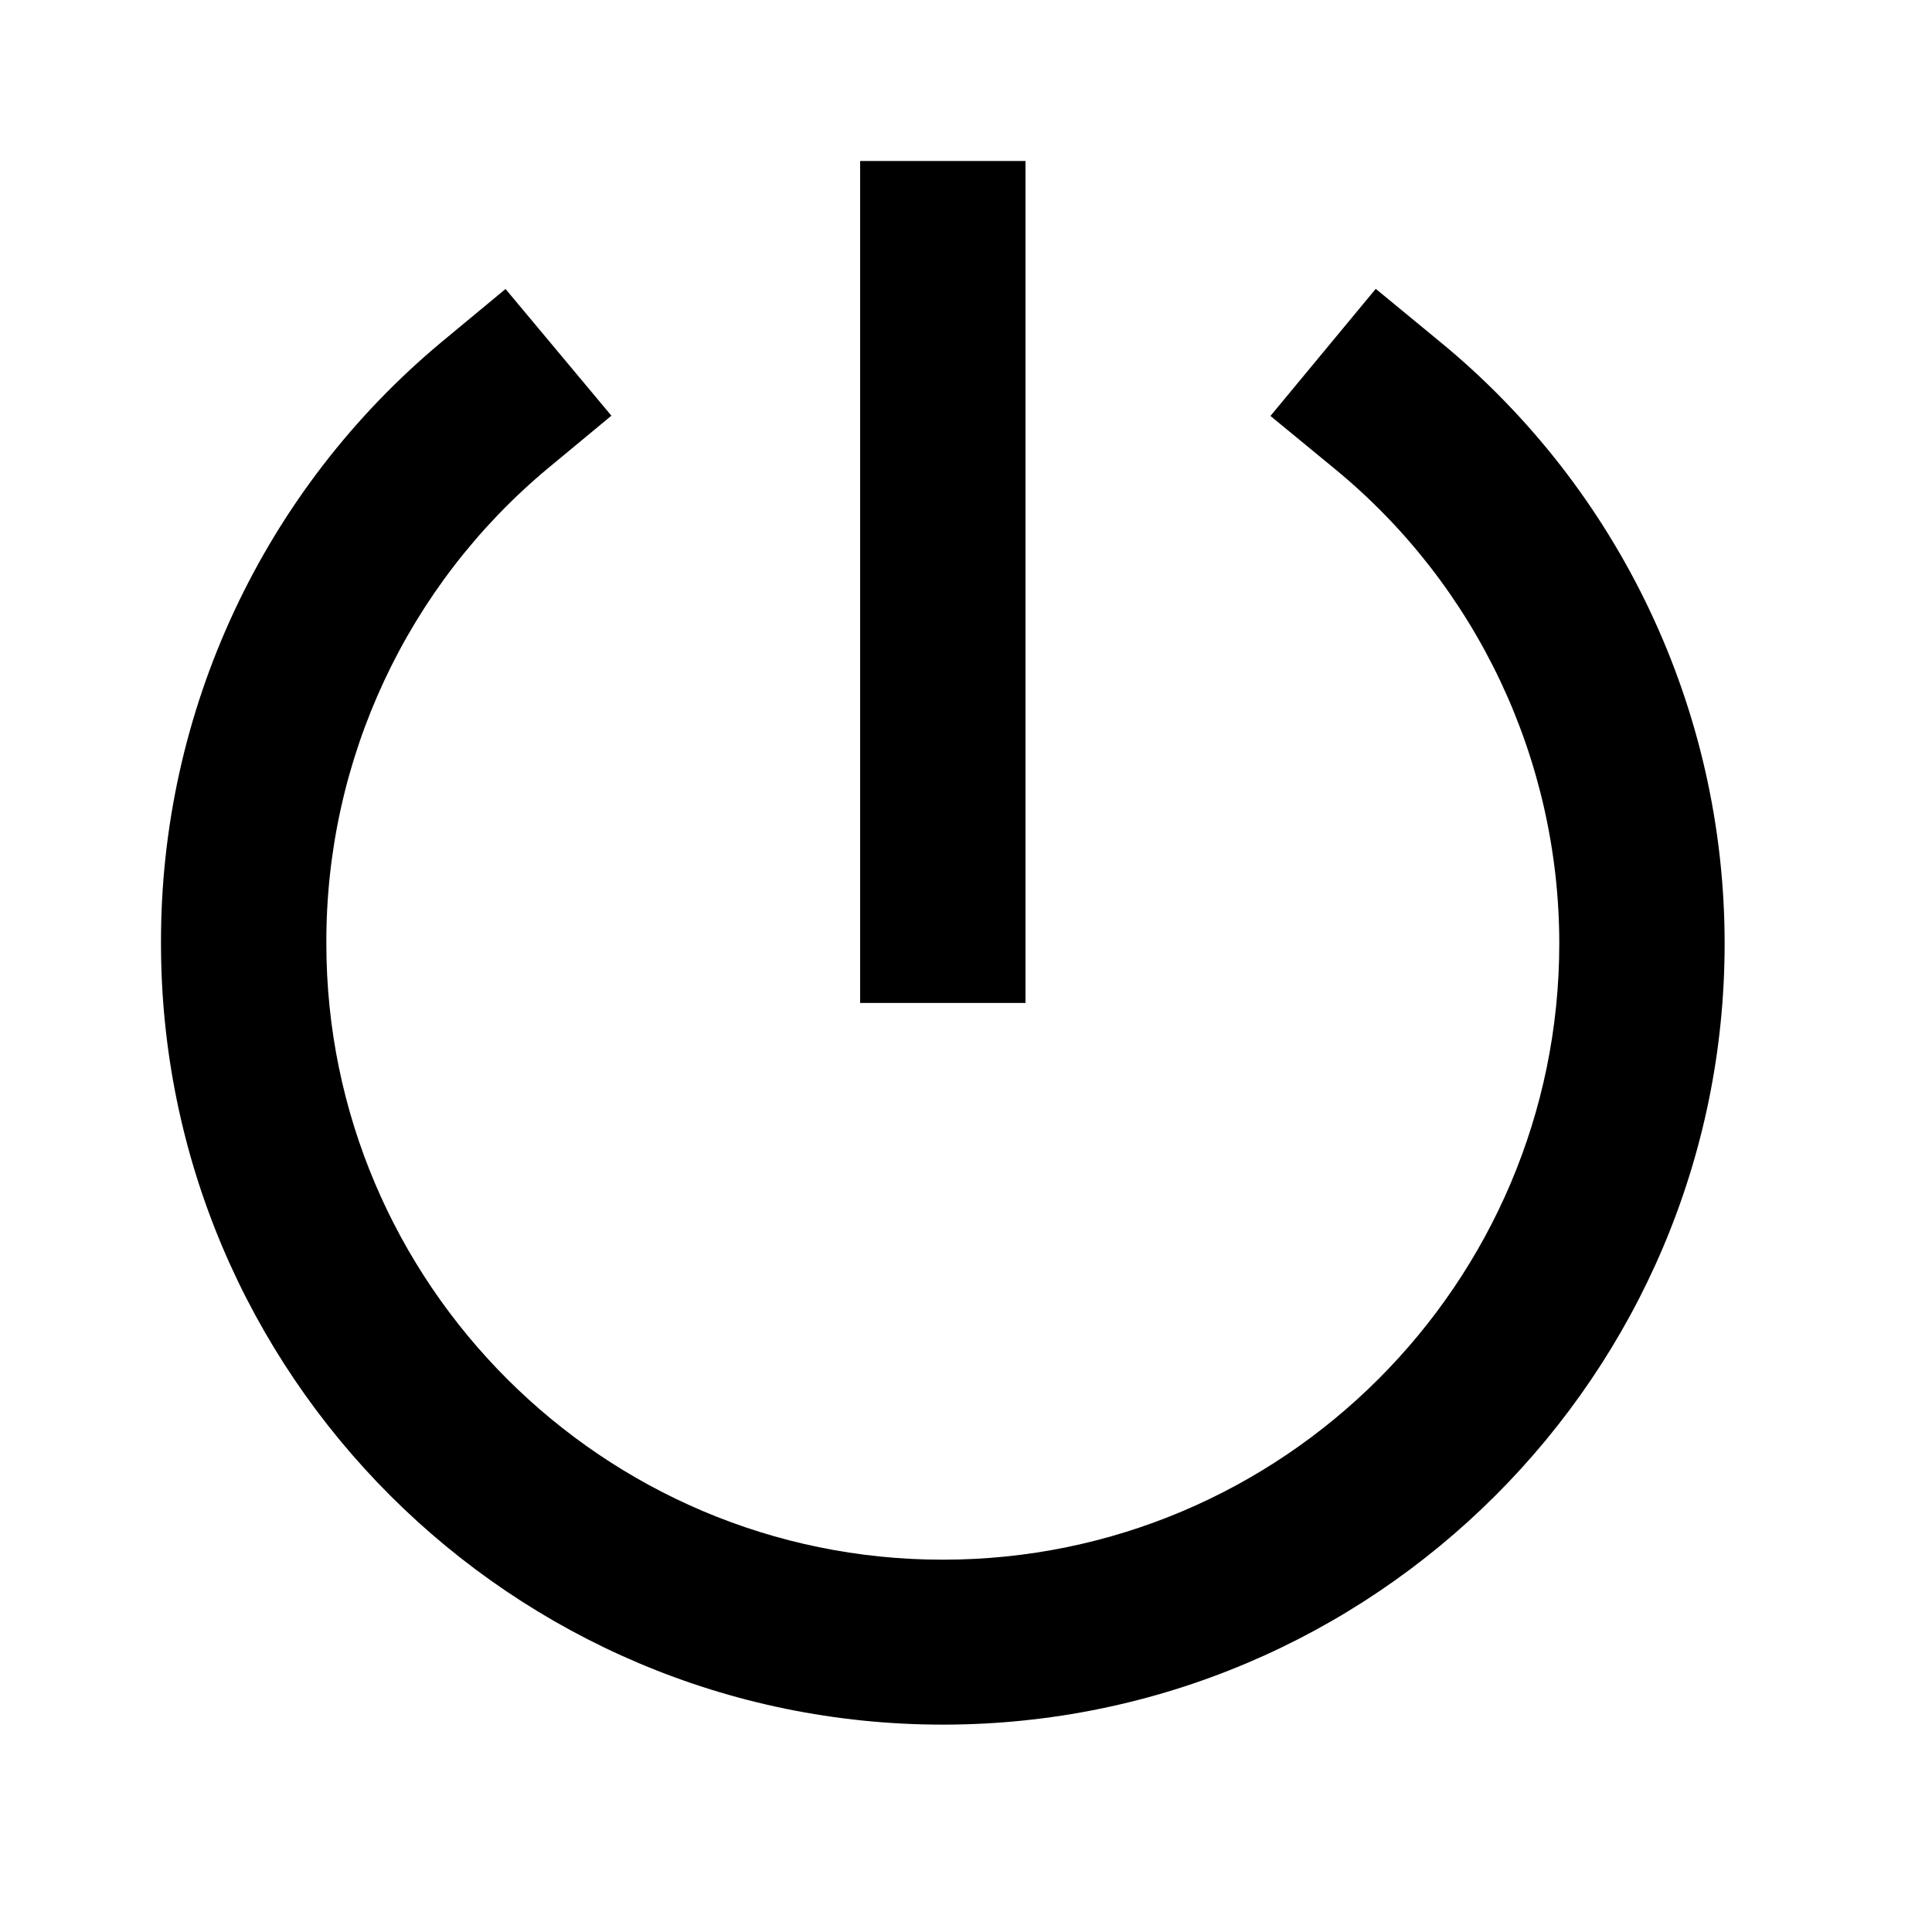 <?xml version="1.0" encoding="UTF-8"?>
<svg width="24px" height="24px" viewBox="0 0 24 24" version="1.1" xmlns="http://www.w3.org/2000/svg" xmlns:xlink="http://www.w3.org/1999/xlink">
    <title>99. Icons/Sharp/power</title>
    <defs>
        <filter id="filter-1">
            <feColorMatrix in="SourceGraphic" type="matrix" values="0 0 0 0 1 0 0 0 0 0.388 0 0 0 0 0 0 0 0 1 0"></feColorMatrix>
        </filter>
    </defs>
    <g id="99.-Icons/Sharp/power" stroke="none" stroke-width="1" fill="none" fill-rule="evenodd">
        <g filter="url(#filter-1)" id="power-sharp">
            <g transform="translate(2, 2)">
                <path d="M9.712,19.424 C4.357,19.424 -5.05551764e-05,15.071 -5.05551764e-05,9.72 C-0.009,6.832 1.271,4.091 3.491,2.244 L4.28,1.59 L5.595,3.164 L4.806,3.818 C3.055,5.277 2.046,7.441 2.054,9.72 C2.054,13.941 5.49,17.375 9.712,17.375 C13.934,17.375 17.37,13.941 17.37,9.72 C17.369,7.435 16.344,5.269 14.576,3.82 L13.782,3.167 L15.09,1.588 L15.883,2.241 C18.124,4.078 19.424,6.823 19.424,9.72 C19.424,15.071 15.067,19.424 9.712,19.424 Z" id="Path" fill="#000000" fill-rule="nonzero"></path>
                <rect id="Rectangle" fill="#000000" fill-rule="nonzero" x="8.685" y="0" width="2.054" height="10.459"></rect>
            </g>
        </g>
    </g>
</svg>